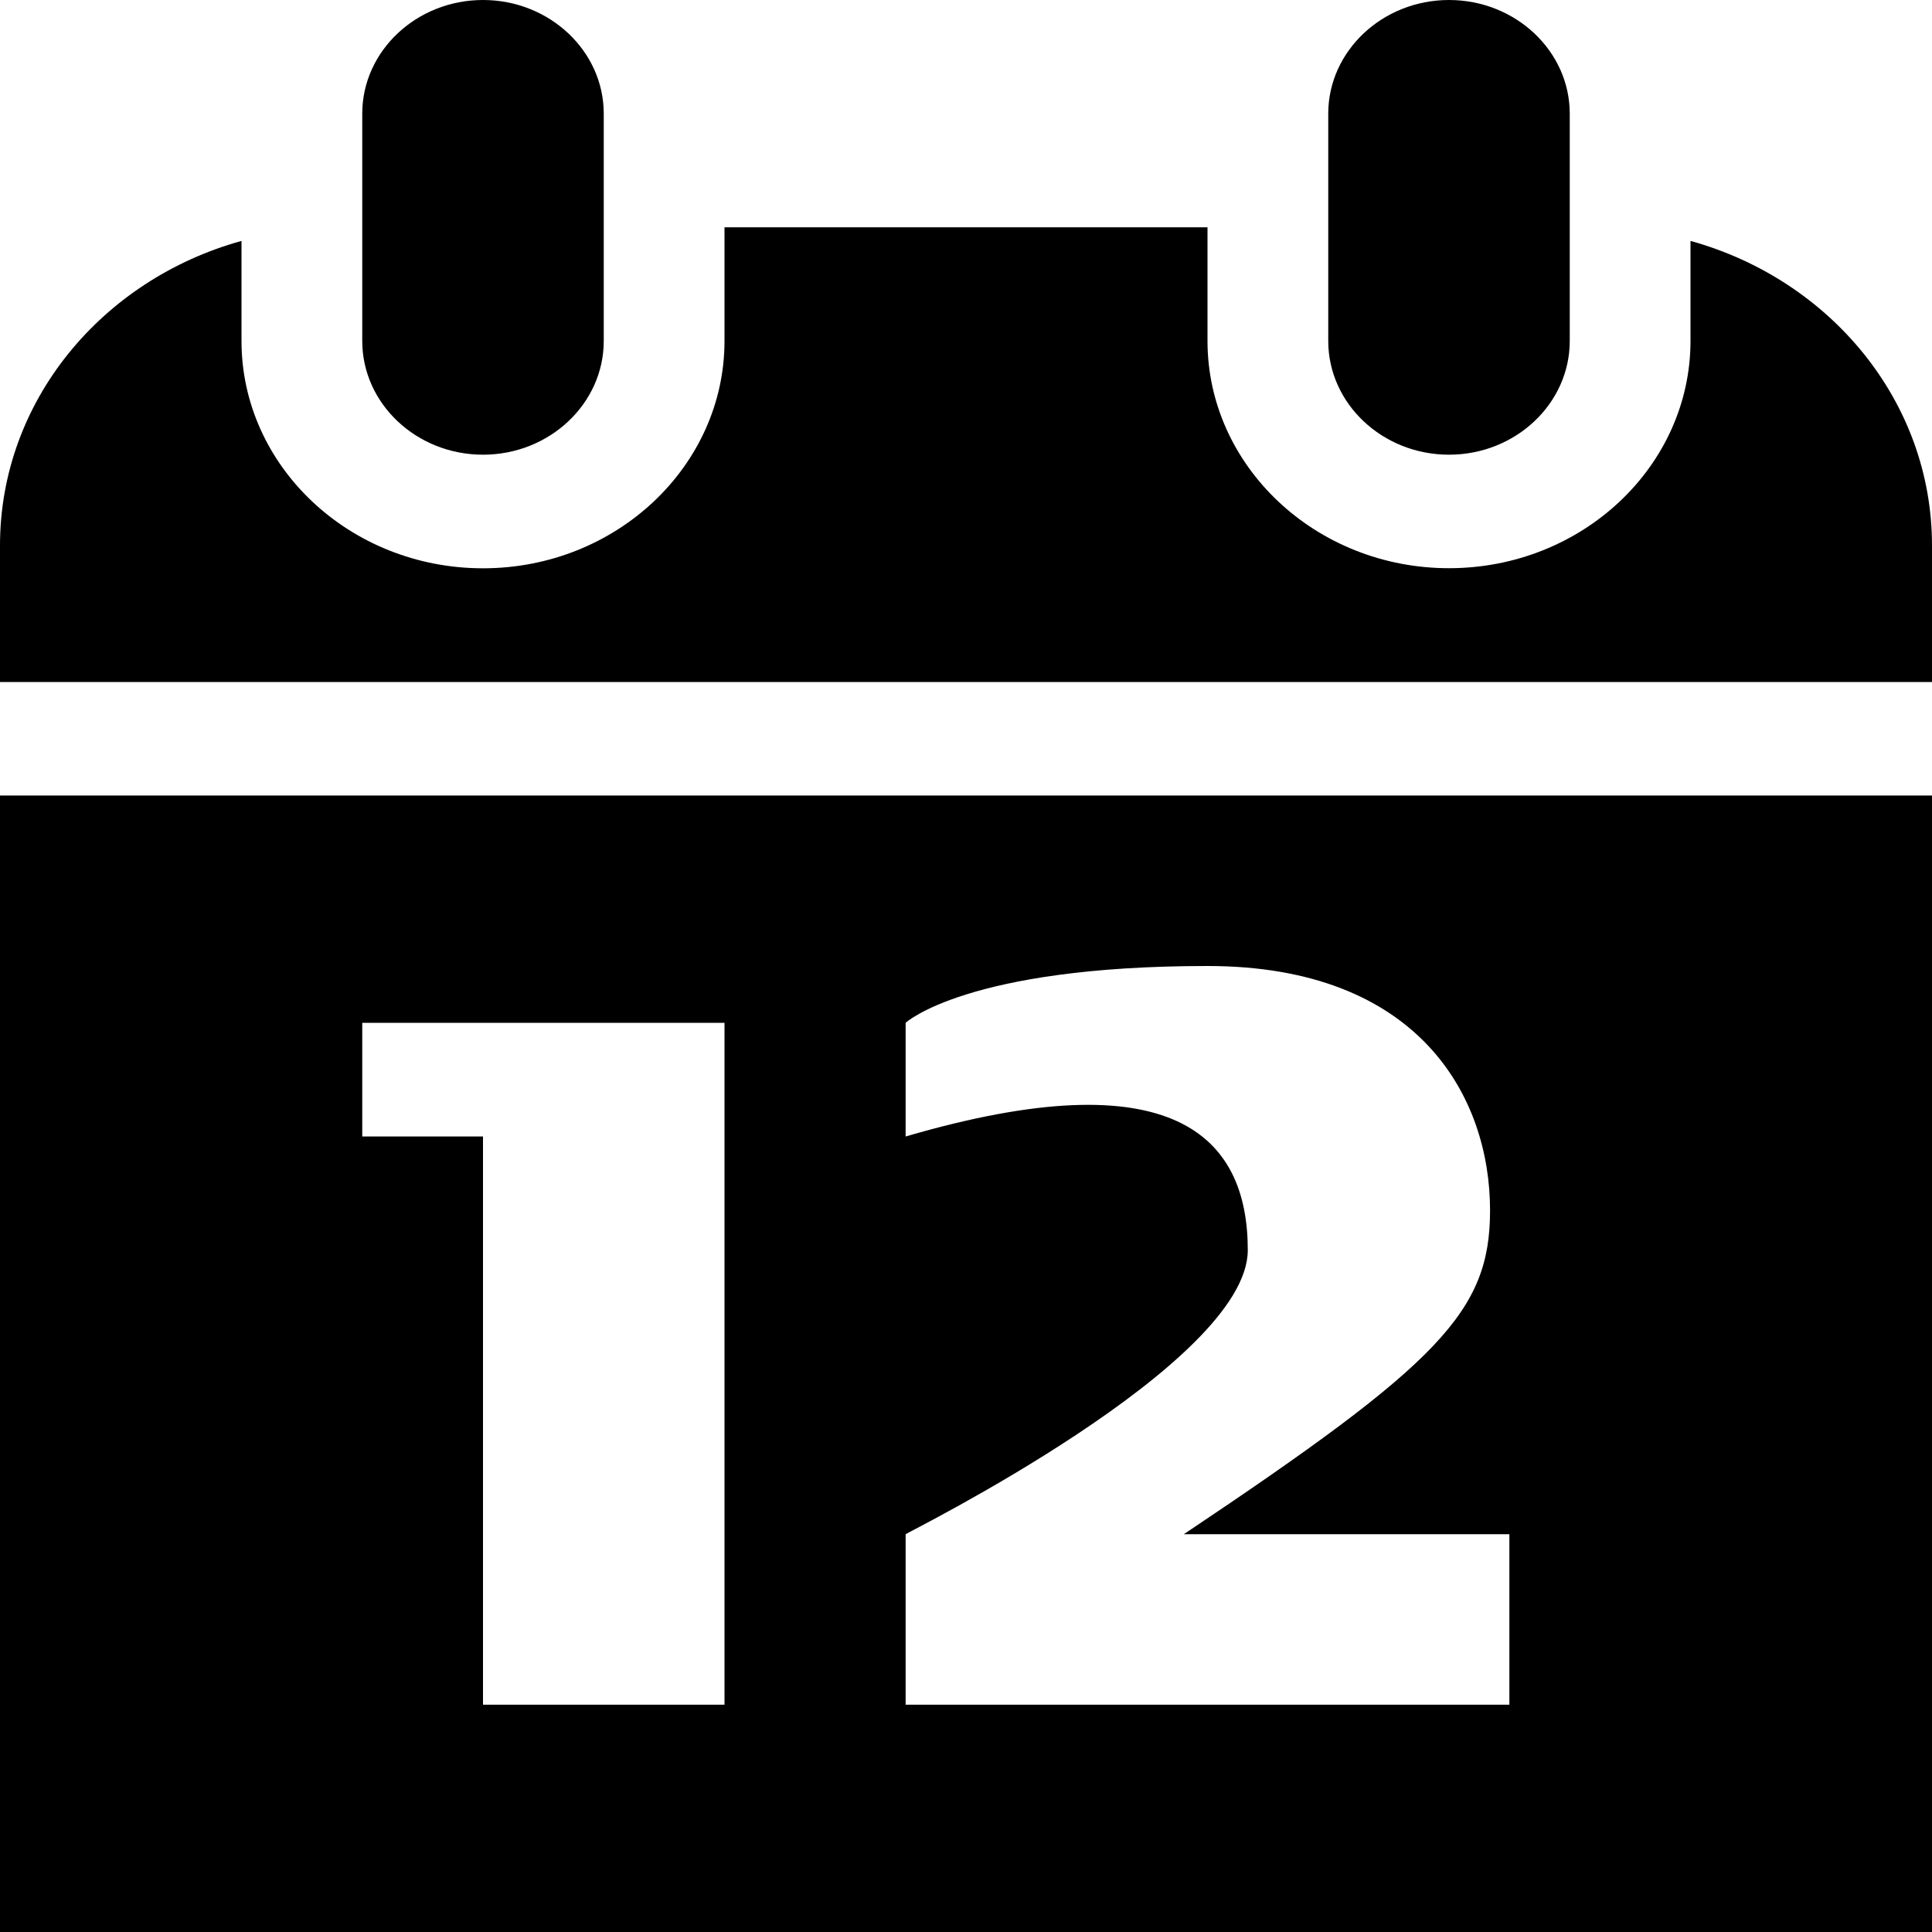 <svg xmlns="http://www.w3.org/2000/svg" width="20" height="20" viewBox="0 0 20 20"><path fill-rule="evenodd" d="M20 20H0V8.235h20V20zm-7.745-4.118c2.656-1.776 3.17-2.306 3.17-3.353 0-1.176-.738-2.529-2.925-2.529-2.491 0-3.125.588-3.125.588v1.177c2.775-.812 3.542 0 3.542 1.176 0 1.177-3.538 2.93-3.542 2.941v1.765h6.25v-1.765h-3.37zM7.5 17.647v-7.059H3.75v1.177H5v5.882h2.5zM20 7.06H0V5.647c0-1.494 1.055-2.753 2.5-3.153V3.53c0 1.295 1.12 2.353 2.5 2.353S7.5 4.824 7.5 3.53V2.353h5v1.176c0 1.295 1.12 2.353 2.5 2.353s2.5-1.058 2.5-2.353V2.494c1.445.4 2.5 1.659 2.5 3.153V7.06zM6.25 1.176C6.25.53 5.69 0 5 0S3.75.53 3.75 1.176V3.53c0 .647.56 1.177 1.25 1.177s1.25-.53 1.25-1.177V1.176zm10 0C16.25.53 15.69 0 15 0s-1.25.53-1.25 1.176V3.53c0 .647.56 1.177 1.25 1.177s1.25-.53 1.25-1.177V1.176z"/></svg>